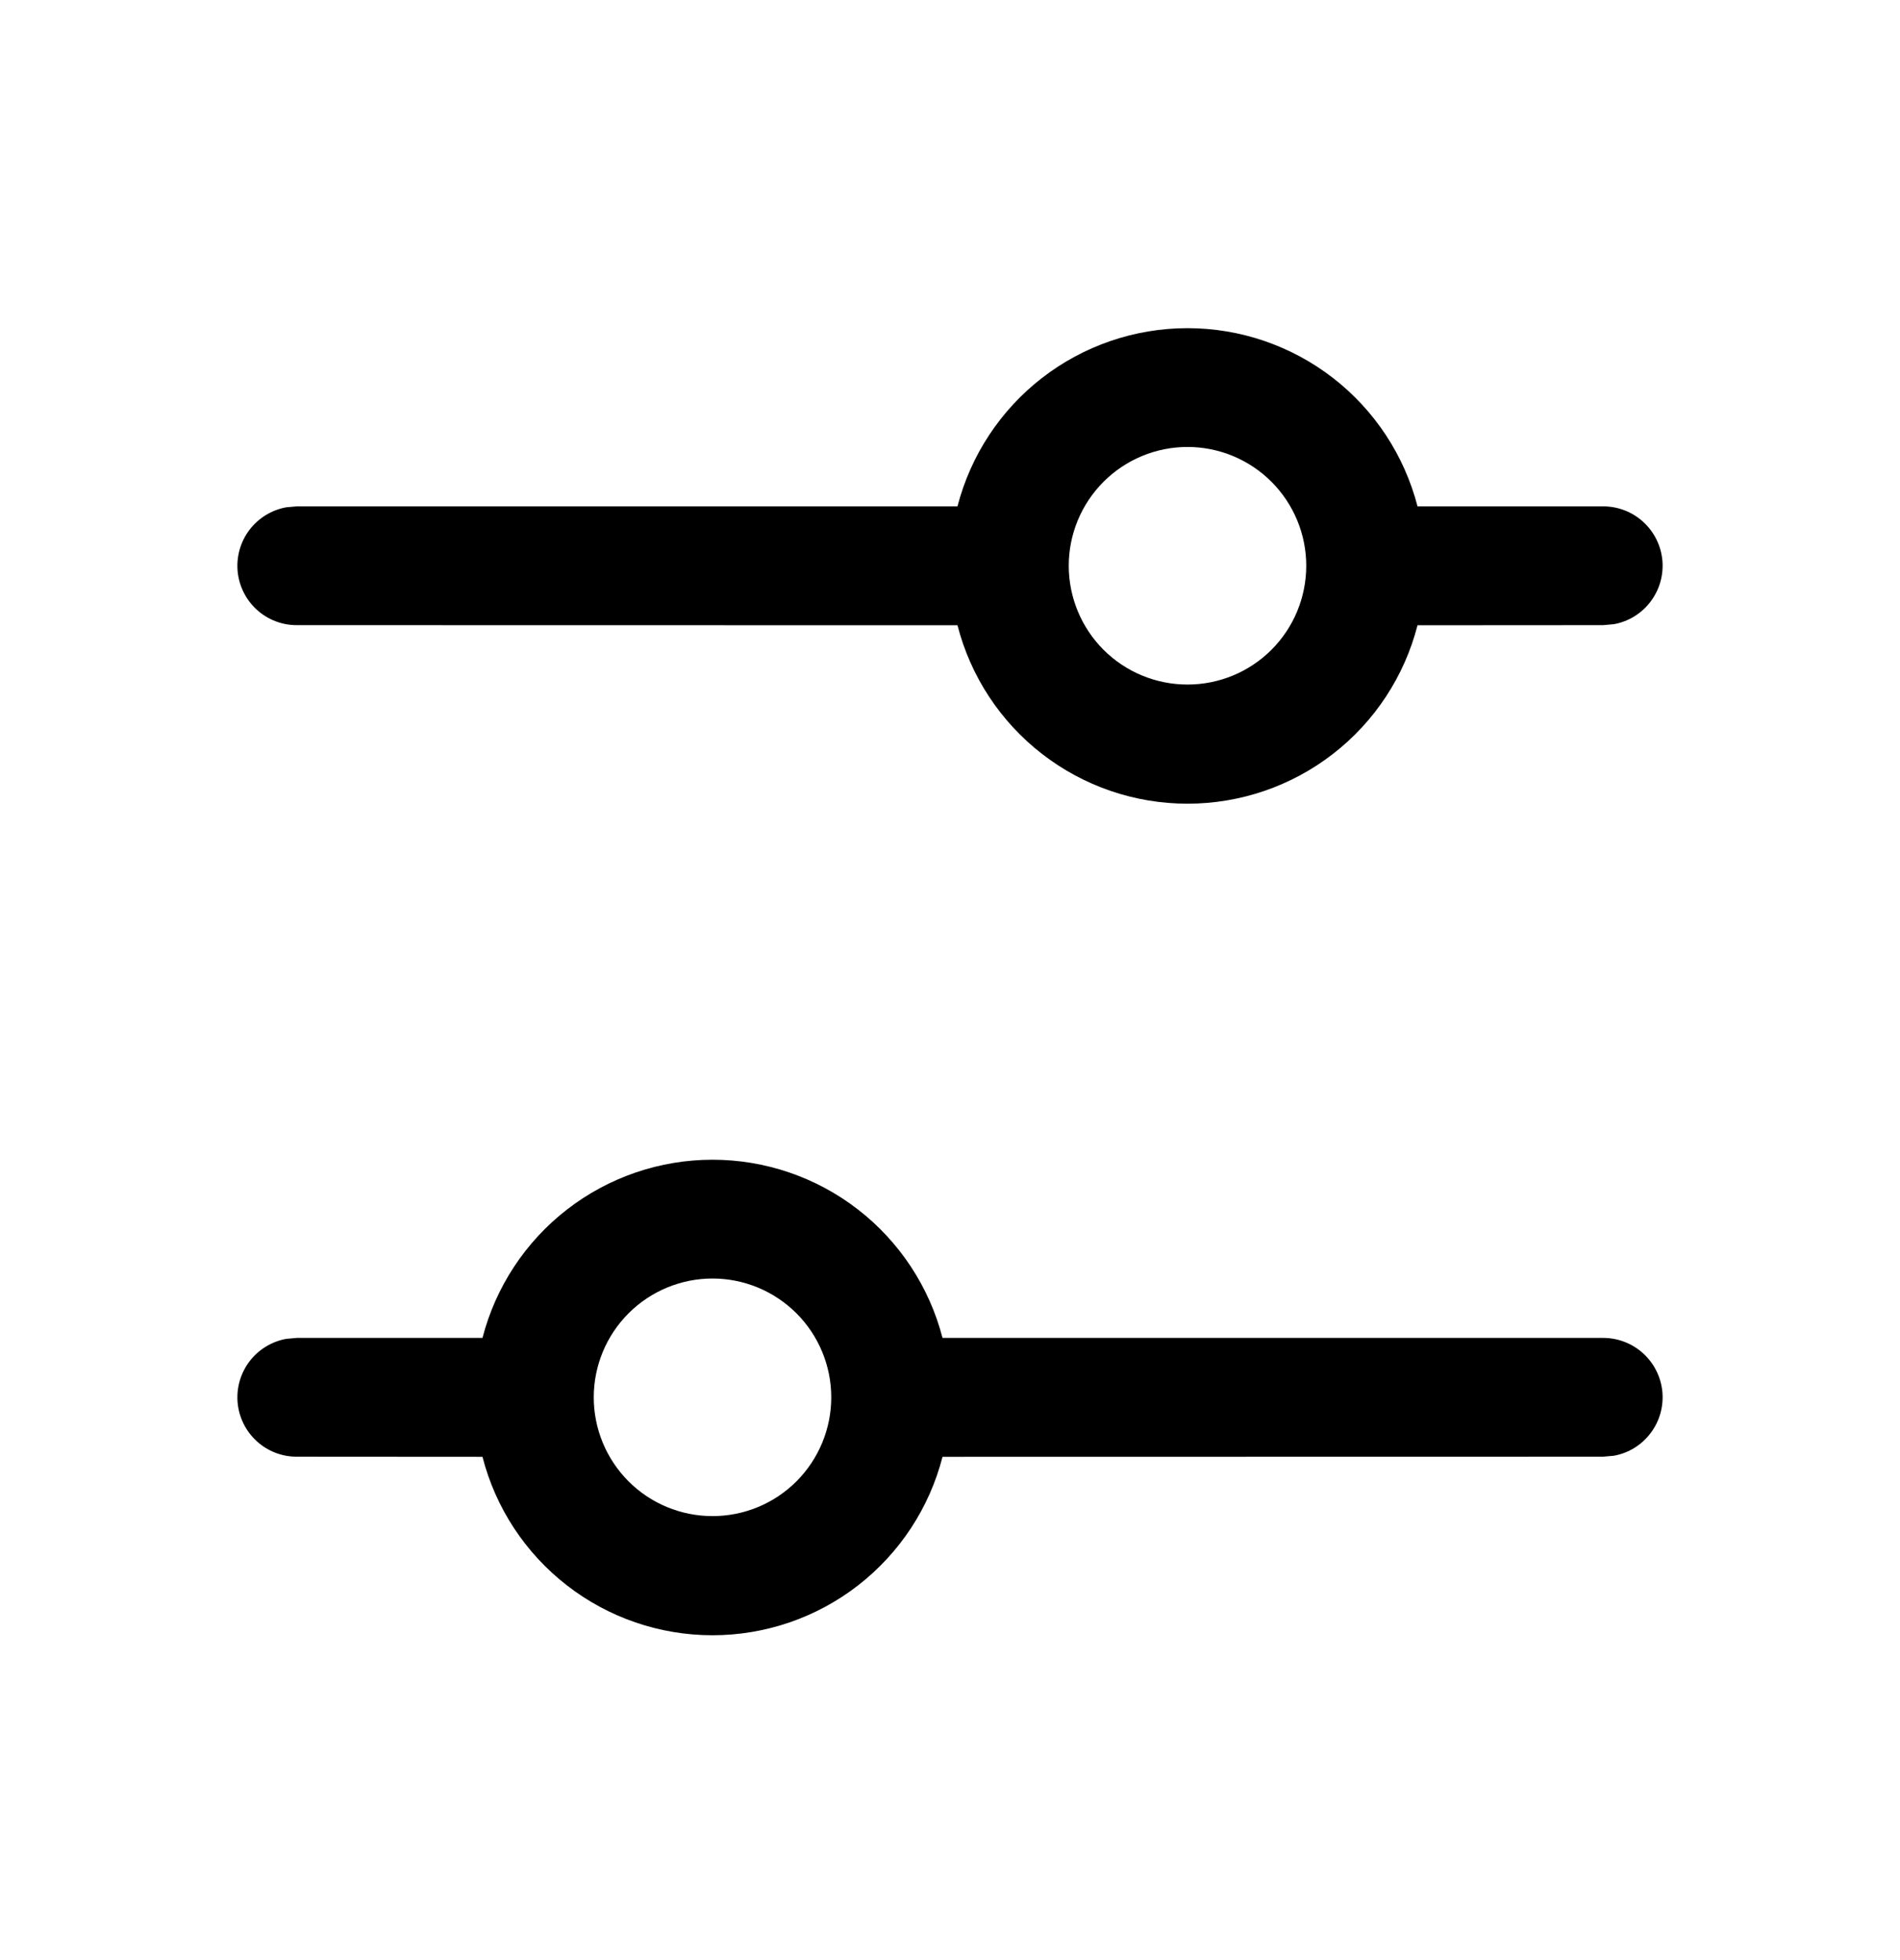<svg width="32" height="33" viewBox="0 0 32 33" fill="none" xmlns="http://www.w3.org/2000/svg">
<path d="M12 19.525C12.887 19.525 13.749 19.82 14.45 20.363C15.151 20.906 15.652 21.667 15.874 22.525H27C27.25 22.525 27.491 22.618 27.675 22.786C27.86 22.955 27.975 23.186 27.998 23.435C28.02 23.684 27.949 23.932 27.797 24.131C27.646 24.33 27.426 24.465 27.18 24.509L27 24.525L15.874 24.527C15.653 25.387 15.152 26.148 14.451 26.692C13.75 27.236 12.887 27.531 12 27.531C11.112 27.531 10.25 27.236 9.549 26.692C8.847 26.148 8.347 25.387 8.126 24.527L5 24.525C4.75 24.526 4.509 24.433 4.324 24.264C4.14 24.096 4.025 23.865 4.002 23.616C3.98 23.367 4.051 23.119 4.202 22.92C4.354 22.721 4.574 22.586 4.82 22.541L5 22.525H8.126C8.348 21.667 8.849 20.906 9.55 20.363C10.251 19.82 11.113 19.525 12 19.525ZM12 21.525C11.47 21.525 10.961 21.736 10.586 22.111C10.211 22.486 10 22.995 10 23.525C10 24.056 10.211 24.564 10.586 24.94C10.961 25.315 11.47 25.525 12 25.525C12.53 25.525 13.039 25.315 13.414 24.94C13.789 24.564 14 24.056 14 23.525C14 22.995 13.789 22.486 13.414 22.111C13.039 21.736 12.53 21.525 12 21.525ZM20 5.525C20.887 5.525 21.749 5.82 22.45 6.363C23.151 6.906 23.652 7.667 23.874 8.525H27C27.25 8.525 27.491 8.618 27.675 8.786C27.86 8.955 27.975 9.186 27.998 9.435C28.02 9.684 27.949 9.932 27.797 10.131C27.646 10.33 27.426 10.465 27.18 10.509L27 10.525L23.874 10.527C23.653 11.387 23.152 12.149 22.451 12.692C21.75 13.236 20.887 13.531 20 13.531C19.112 13.531 18.25 13.236 17.549 12.692C16.848 12.149 16.347 11.387 16.126 10.527L5 10.525C4.75 10.526 4.509 10.433 4.324 10.264C4.14 10.096 4.025 9.865 4.002 9.616C3.98 9.367 4.051 9.119 4.202 8.92C4.354 8.721 4.574 8.586 4.82 8.541L5 8.525H16.126C16.348 7.667 16.849 6.906 17.55 6.363C18.251 5.82 19.113 5.525 20 5.525ZM20 7.525C19.47 7.525 18.961 7.736 18.586 8.111C18.211 8.486 18 8.995 18 9.525C18 10.056 18.211 10.565 18.586 10.94C18.961 11.315 19.47 11.525 20 11.525C20.53 11.525 21.039 11.315 21.414 10.94C21.789 10.565 22 10.056 22 9.525C22 8.995 21.789 8.486 21.414 8.111C21.039 7.736 20.53 7.525 20 7.525Z" fill="black"/>
</svg>
